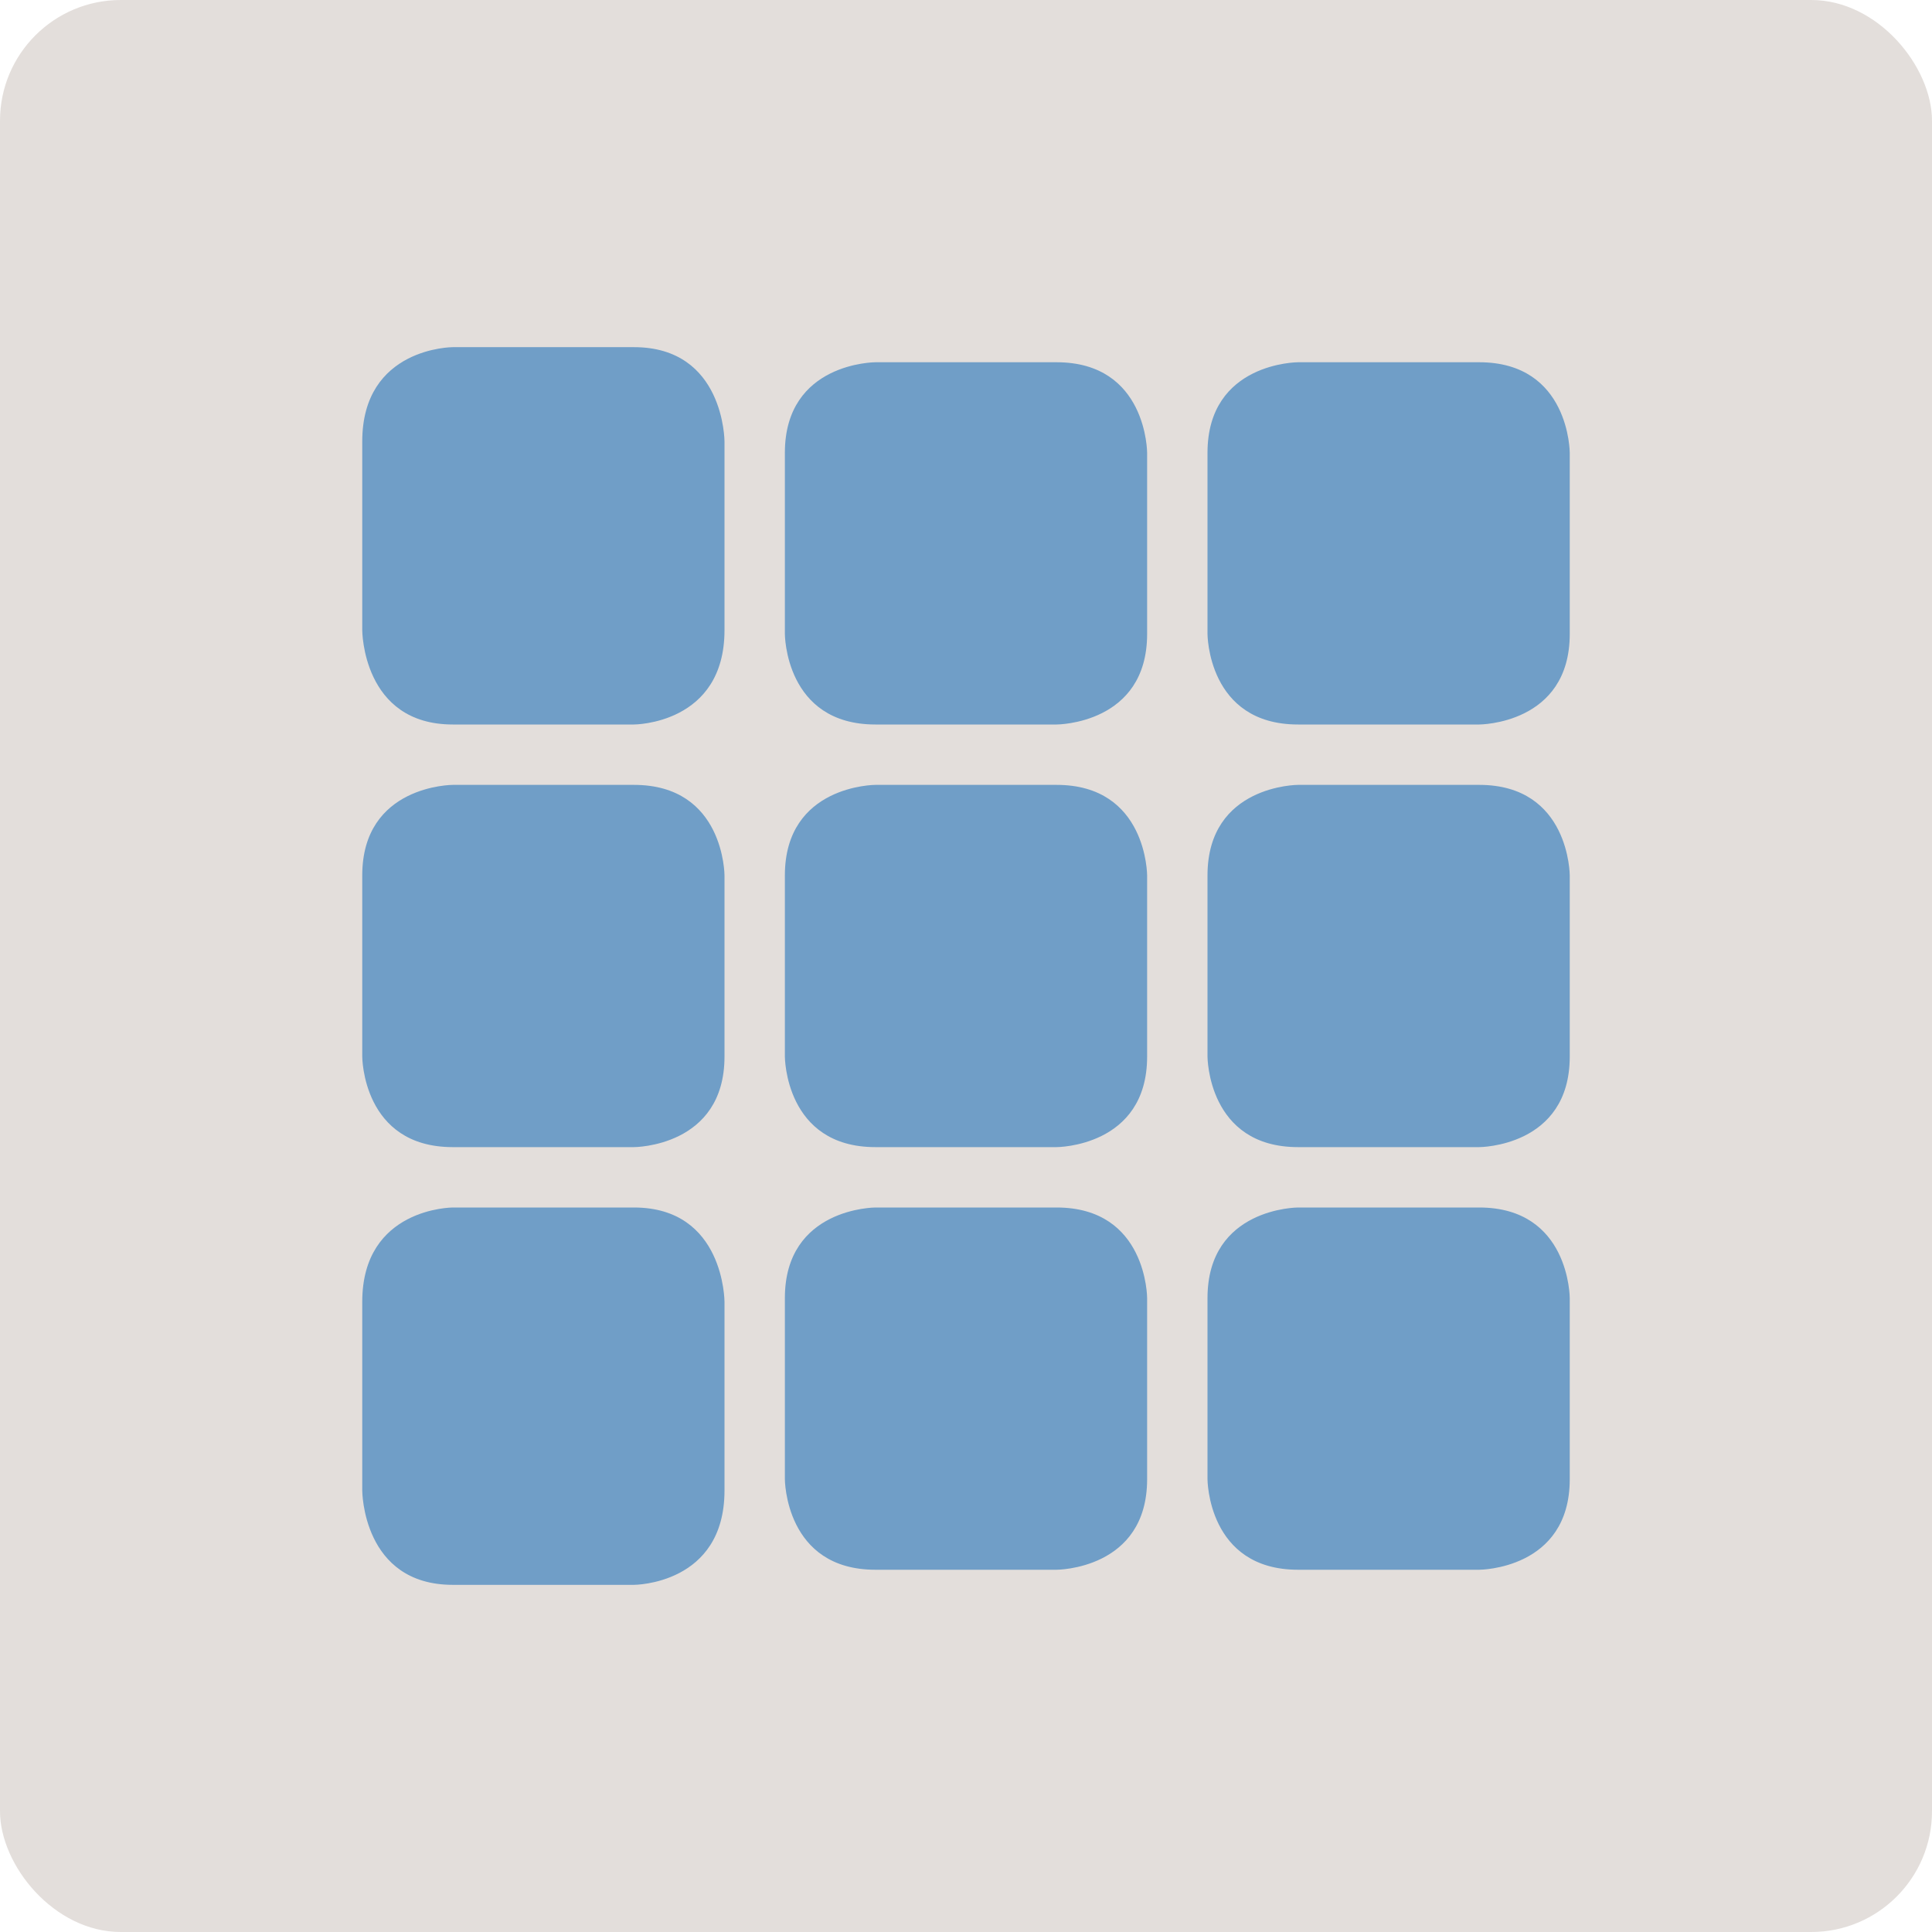 <?xml version="1.0" encoding="UTF-8" standalone="no"?>
<!-- Created with Inkscape (http://www.inkscape.org/) -->

<svg
   xmlns:dc="http://purl.org/dc/elements/1.1/"
   xmlns:cc="http://creativecommons.org/ns#"
   xmlns:rdf="http://www.w3.org/1999/02/22-rdf-syntax-ns#"
   xmlns:svg="http://www.w3.org/2000/svg"
   xmlns="http://www.w3.org/2000/svg"
   xmlns:sodipodi="http://sodipodi.sourceforge.net/DTD/sodipodi-0.dtd"
   xmlns:inkscape="http://www.inkscape.org/namespaces/inkscape"
   width="64"
   height="64"
   id="svg2"
   version="1.1"
   inkscape:version="0.91 r13725"
   sodipodi:docname="chromium-app-list.svg">
  <defs
     id="defs4" />
  <sodipodi:namedview
     id="base"
     pagecolor="#ffffff"
     bordercolor="#666666"
     borderopacity="1.0"
     inkscape:pageopacity="0.0"
     inkscape:pageshadow="2"
     inkscape:zoom="3.3667889"
     inkscape:cx="18.642169"
     inkscape:cy="53.539922"
     inkscape:document-units="px"
     inkscape:current-layer="layer1"
     showgrid="true"
     inkscape:object-paths="true"
     inkscape:snap-object-midpoints="true"
     inkscape:snap-center="true"
     inkscape:snap-bbox="true"
     inkscape:bbox-paths="true"
     inkscape:bbox-nodes="true"
     inkscape:snap-bbox-edge-midpoints="true"
     inkscape:snap-bbox-midpoints="true"
     inkscape:snap-intersection-paths="true"
     inkscape:object-nodes="true"
     inkscape:snap-smooth-nodes="true"
     inkscape:snap-midpoints="true"
     inkscape:snap-page="true"
     inkscape:window-width="697"
     inkscape:window-height="714"
     inkscape:window-x="667"
     inkscape:window-y="27"
     inkscape:window-maximized="0">
    <inkscape:grid
       empspacing="2"
       visible="true"
       enabled="true"
       snapvisiblegridlinesonly="true"
       type="xygrid"
       id="grid2987" />
  </sodipodi:namedview>
  <g
     inkscape:label="Layer 1"
     inkscape:groupmode="layer"
     id="layer1"
     transform="translate(0,-988.362)">
    <rect
       style="fill:#e3dedb;fill-opacity:1;stroke:none"
       id="rect4990"
       width="64"
       height="64"
       x="0"
       y="0"
       ry="4"
       transform="translate(0,988.362)" />
    <path
       style="fill:#709ec7;fill-rule:evenodd;stroke:none;stroke-width:1px;stroke-linecap:butt;stroke-linejoin:miter;stroke-opacity:1;fill-opacity:1"
       d="m 15,999.862 c 0,0 -3,0 -3,3.125 l 0,6.25 c 0,0 0,3.125 3,3.125 l 6,0 c 0,0 3,0 3,-3.125 l 0,-6.25 c 0,0 0,-3.125 -3,-3.125 z"
       id="path3346"
       inkscape:connector-curvature="0"
       sodipodi:nodetypes="cscscscsc" />
    <path
       style="fill:#709ec7;fill-rule:evenodd;stroke:none;stroke-width:1px;stroke-linecap:butt;stroke-linejoin:miter;stroke-opacity:1;fill-opacity:1"
       d="m 29,1000.362 c 0,0 -3,0 -3,3 l 0,6 c 0,0 0,3 3,3 l 6,0 c 0,0 3,0 3,-3 l 0,-6 c 0,0 0,-3 -3,-3 z"
       id="path3346-7"
       inkscape:connector-curvature="0"
       sodipodi:nodetypes="cscscscsc" />
    <path
       style="fill:#709ec7;fill-rule:evenodd;stroke:none;stroke-width:1px;stroke-linecap:butt;stroke-linejoin:miter;stroke-opacity:1;fill-opacity:1"
       d="m 43,1000.362 c 0,0 -3,0 -3,3 l 0,6 c 0,0 0,3 3,3 l 6,0 c 0,0 3,0 3,-3 l 0,-6 c 0,0 0,-3 -3,-3 z"
       id="path3346-4"
       inkscape:connector-curvature="0"
       sodipodi:nodetypes="cscscscsc" />
    <path
       style="fill:#709ec7;fill-opacity:1;fill-rule:evenodd;stroke:none;stroke-width:1px;stroke-linecap:butt;stroke-linejoin:miter;stroke-opacity:1"
       d="m 15,1014.362 c 0,0 -3,0 -3,3 l 0,6 c 0,0 0,3 3,3 l 6,0 c 0,0 3,0 3,-3 l 0,-6 c 0,0 0,-3 -3,-3 z"
       id="path3346-3"
       inkscape:connector-curvature="0"
       sodipodi:nodetypes="cscscscsc" />
    <path
       style="fill:#709ec7;fill-opacity:1;fill-rule:evenodd;stroke:none;stroke-width:1px;stroke-linecap:butt;stroke-linejoin:miter;stroke-opacity:1"
       d="m 29,1014.362 c 0,0 -3,0 -3,3 l 0,6 c 0,0 0,3 3,3 l 6,0 c 0,0 3,0 3,-3 l 0,-6 c 0,0 0,-3 -3,-3 z"
       id="path3346-7-9"
       inkscape:connector-curvature="0"
       sodipodi:nodetypes="cscscscsc" />
    <path
       style="fill:#709ec7;fill-opacity:1;fill-rule:evenodd;stroke:none;stroke-width:1px;stroke-linecap:butt;stroke-linejoin:miter;stroke-opacity:1"
       d="m 43,1014.362 c 0,0 -3,0 -3,3 l 0,6 c 0,0 0,3 3,3 l 6,0 c 0,0 3,0 3,-3 l 0,-6 c 0,0 0,-3 -3,-3 z"
       id="path3346-4-1"
       inkscape:connector-curvature="0"
       sodipodi:nodetypes="cscscscsc" />
    <path
       style="fill:#709ec7;fill-opacity:1;fill-rule:evenodd;stroke:none;stroke-width:1px;stroke-linecap:butt;stroke-linejoin:miter;stroke-opacity:1"
       d="m 15,1028.362 c 0,0 -3,0 -3,3.125 l 0,6.25 c 0,0 0,3.125 3,3.125 l 6,0 c 0,0 3,0 3,-3.125 l 0,-6.25 c 0,0 0,-3.125 -3,-3.125 z"
       id="path3346-36"
       inkscape:connector-curvature="0"
       sodipodi:nodetypes="cscscscsc" />
    <path
       style="fill:#709ec7;fill-opacity:1;fill-rule:evenodd;stroke:none;stroke-width:1px;stroke-linecap:butt;stroke-linejoin:miter;stroke-opacity:1"
       d="m 29,1028.362 c 0,0 -3,0 -3,3 l 0,6 c 0,0 0,3 3,3 l 6,0 c 0,0 3,0 3,-3 l 0,-6 c 0,0 0,-3 -3,-3 z"
       id="path3346-7-1"
       inkscape:connector-curvature="0"
       sodipodi:nodetypes="cscscscsc" />
    <path
       style="fill:#709ec7;fill-opacity:1;fill-rule:evenodd;stroke:none;stroke-width:1px;stroke-linecap:butt;stroke-linejoin:miter;stroke-opacity:1"
       d="m 43,1028.362 c 0,0 -3,0 -3,3 l 0,6 c 0,0 0,3 3,3 l 6,0 c 0,0 3,0 3,-3 l 0,-6 c 0,0 0,-3 -3,-3 z"
       id="path3346-4-9"
       inkscape:connector-curvature="0"
       sodipodi:nodetypes="cscscscsc" />
  </g>
</svg>
